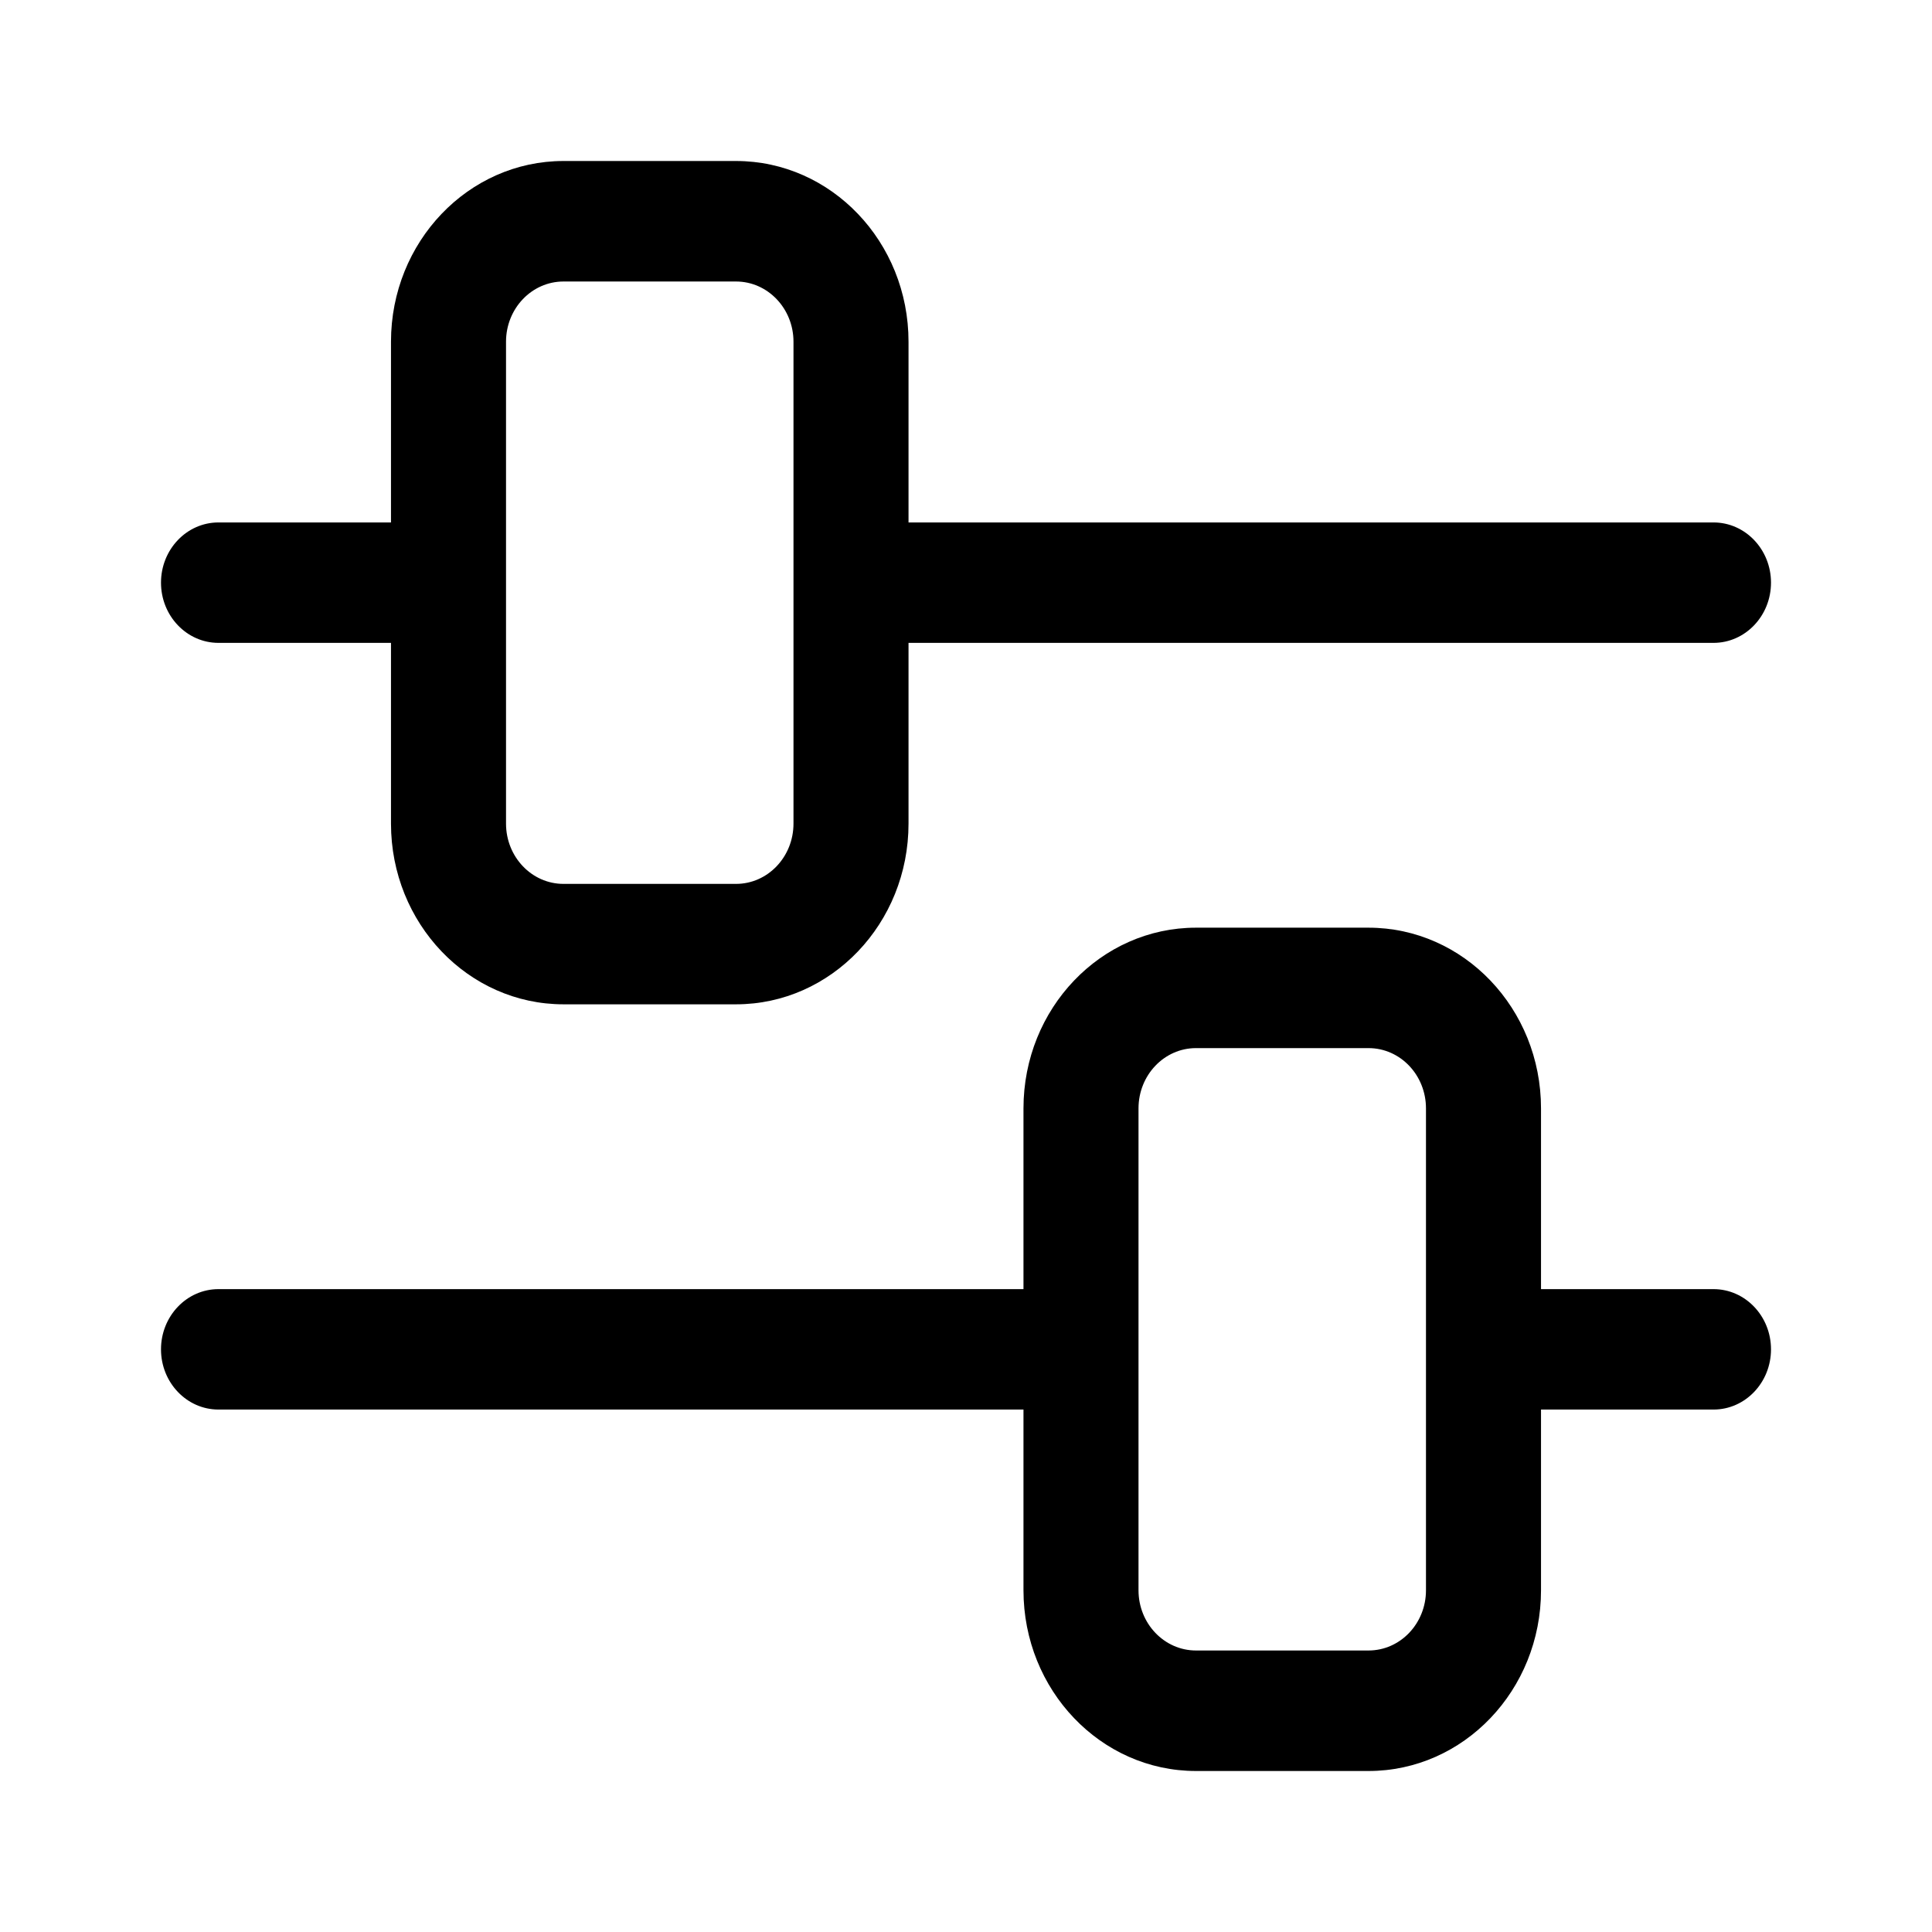 <svg width="24" height="24" viewBox="0 0 24 24"   class="eds-icon" xmlns="http://www.w3.org/2000/svg">
<path d="M17 11.524C18.183 11.524 19.143 12.529 19.143 13.769V16.014H21.286C21.68 16.014 22 16.349 22 16.762C22 17.175 21.68 17.51 21.286 17.51H19.143V19.755C19.143 20.995 18.183 22 17 22H14.857C13.674 22 12.714 20.995 12.714 19.755V17.51H2.714C2.32 17.51 2 17.175 2 16.762C2 16.349 2.32 16.014 2.714 16.014H12.714V13.769C12.714 12.529 13.674 11.524 14.857 11.524H17ZM17 13.02H14.857C14.463 13.02 14.143 13.355 14.143 13.769V19.755C14.143 20.168 14.463 20.503 14.857 20.503H17C17.395 20.503 17.714 20.168 17.714 19.755V13.769C17.714 13.355 17.395 13.02 17 13.02ZM9.143 2C10.326 2 11.286 3.005 11.286 4.245V6.49H21.286C21.68 6.49 22 6.825 22 7.238C22 7.651 21.68 7.986 21.286 7.986H11.286V10.231C11.286 11.471 10.326 12.476 9.143 12.476H7C5.817 12.476 4.857 11.471 4.857 10.231V7.986H2.714C2.32 7.986 2 7.651 2 7.238C2 6.825 2.32 6.49 2.714 6.49H4.857V4.245C4.857 3.005 5.817 2 7 2H9.143ZM9.143 3.497H7C6.606 3.497 6.286 3.832 6.286 4.245V10.231C6.286 10.645 6.606 10.98 7 10.98H9.143C9.537 10.98 9.857 10.645 9.857 10.231V4.245C9.857 3.832 9.537 3.497 9.143 3.497Z"   />
</svg>
